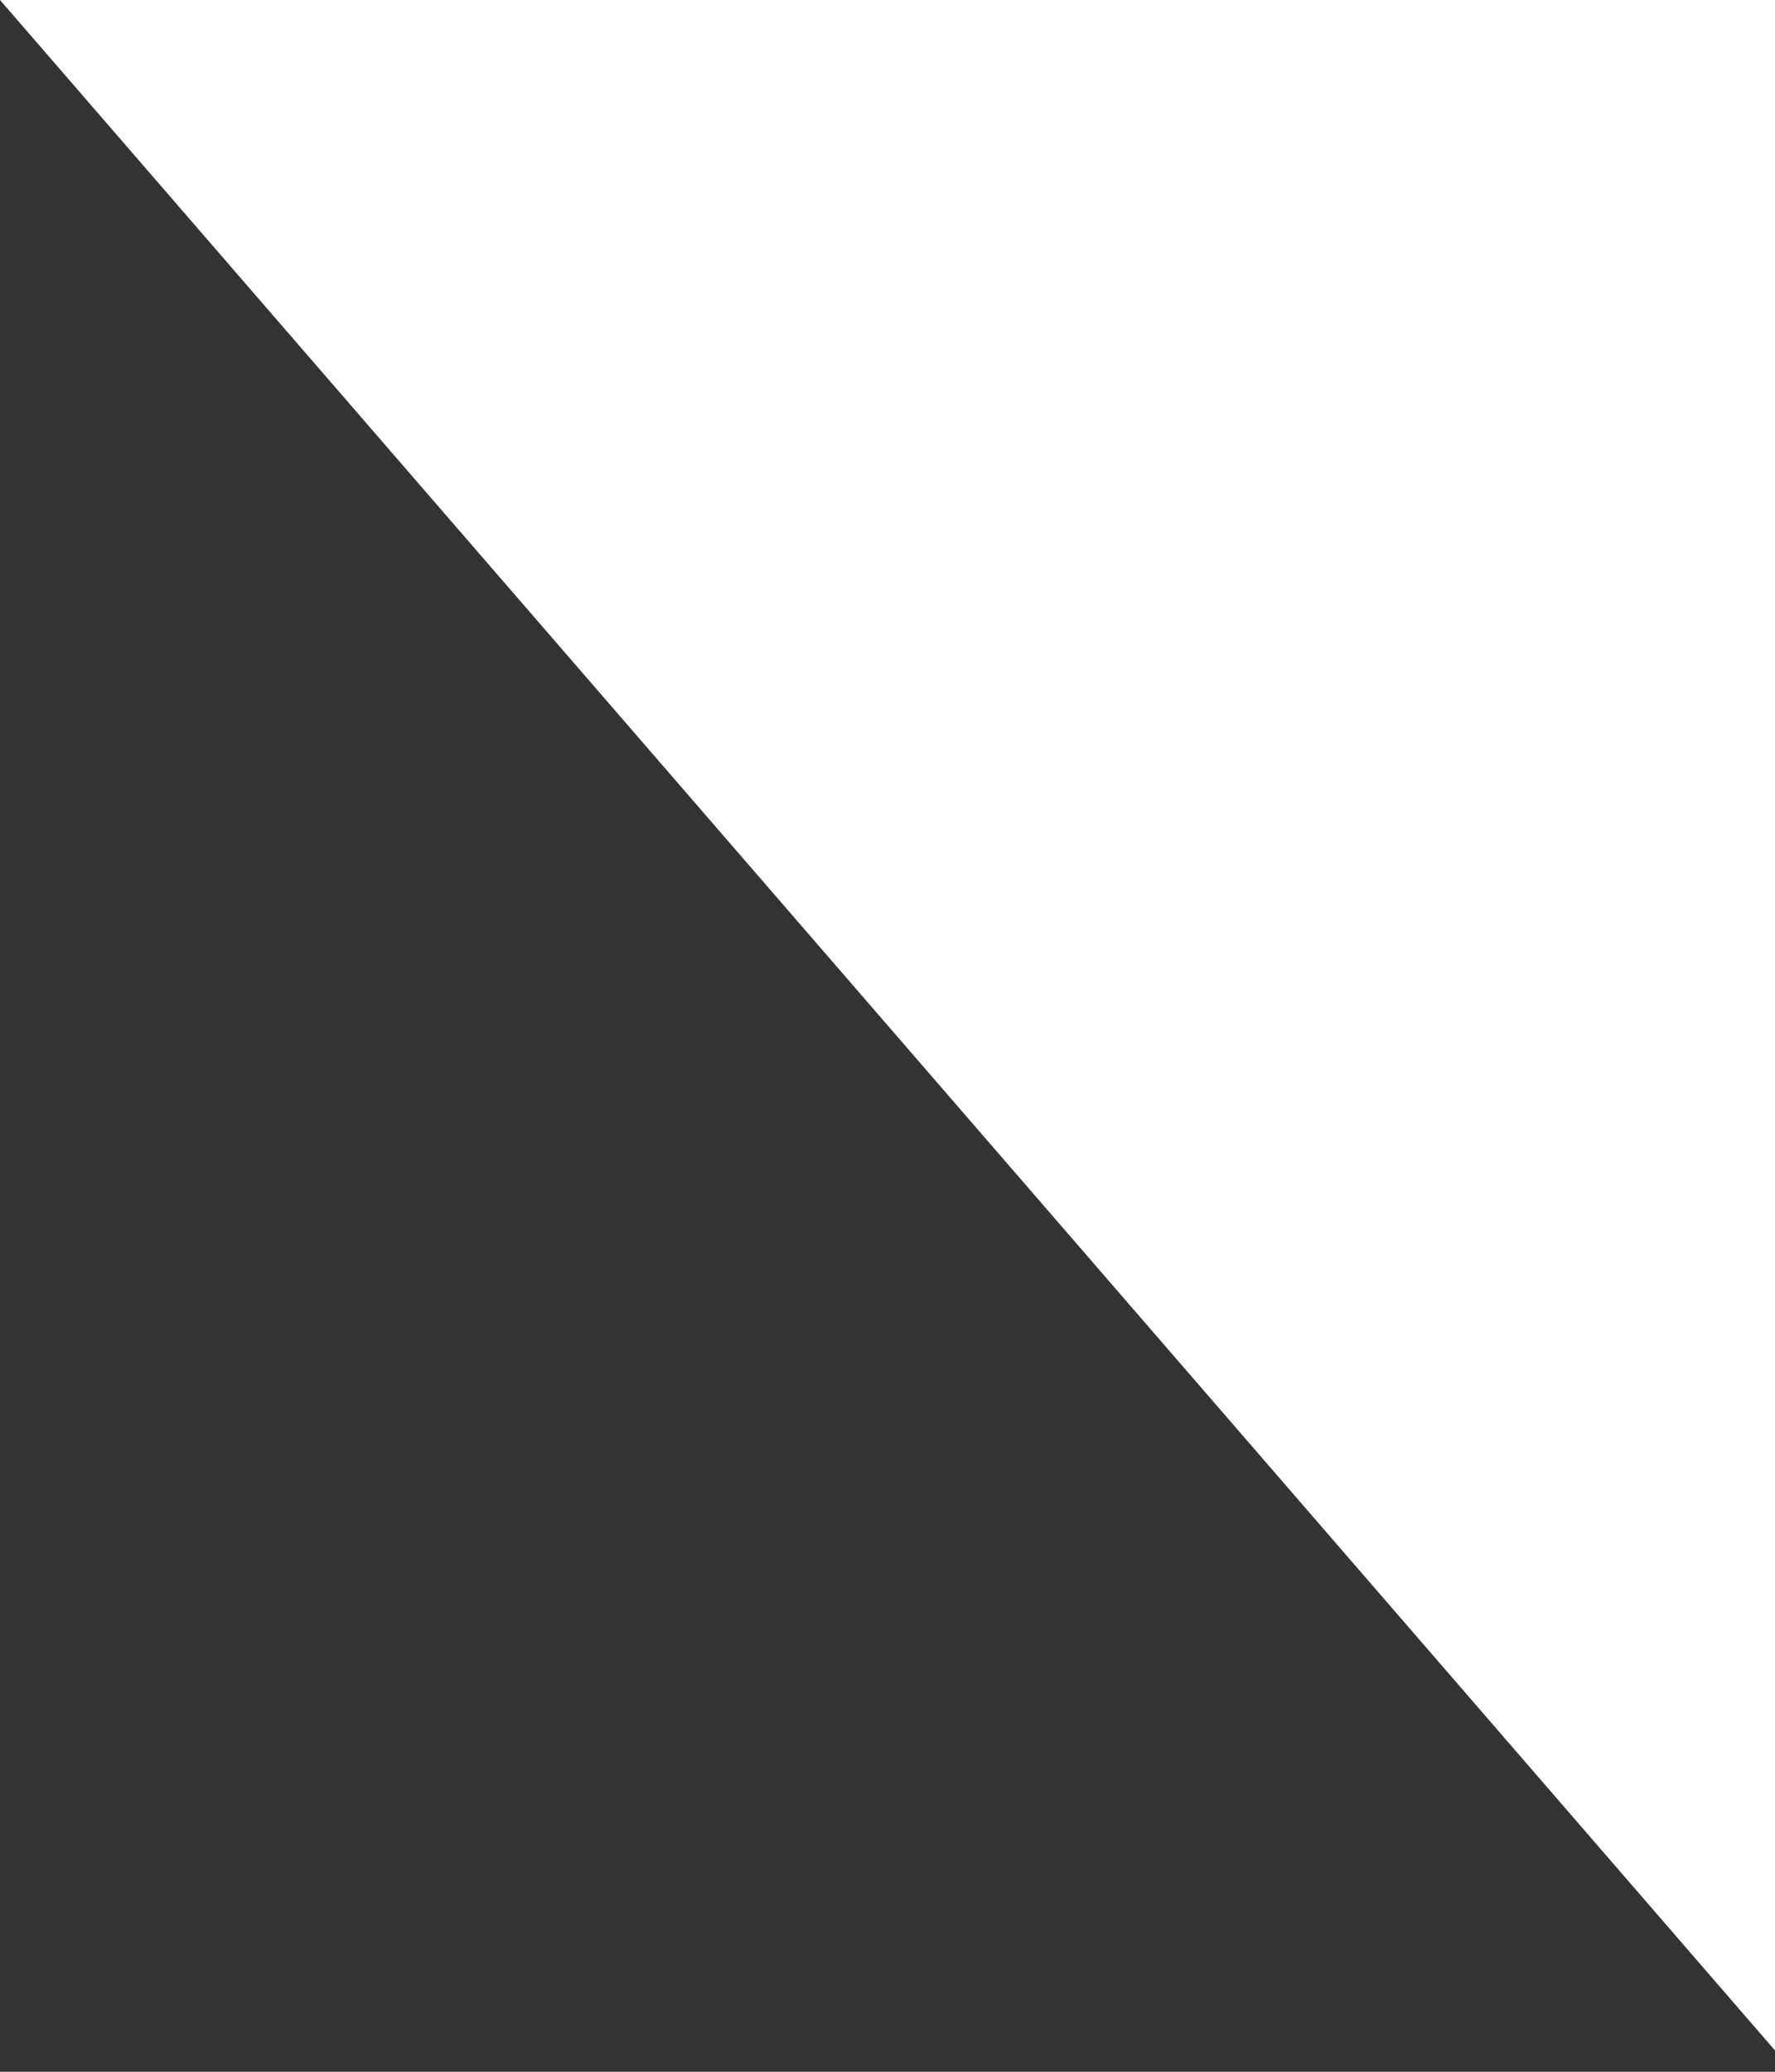 <svg width="12" height="14" viewBox="0 0 12 14" fill="none" xmlns="http://www.w3.org/2000/svg">
<rect x="0" y="0" width="12" height="14" fill="#333333" stroke="none"/>
<path d="M-3.02841e-07 3.71933e-05L12 3.76224e-05L12 13.856L-3.02841e-07 3.71933e-05Z" fill="white"/>
</svg>
